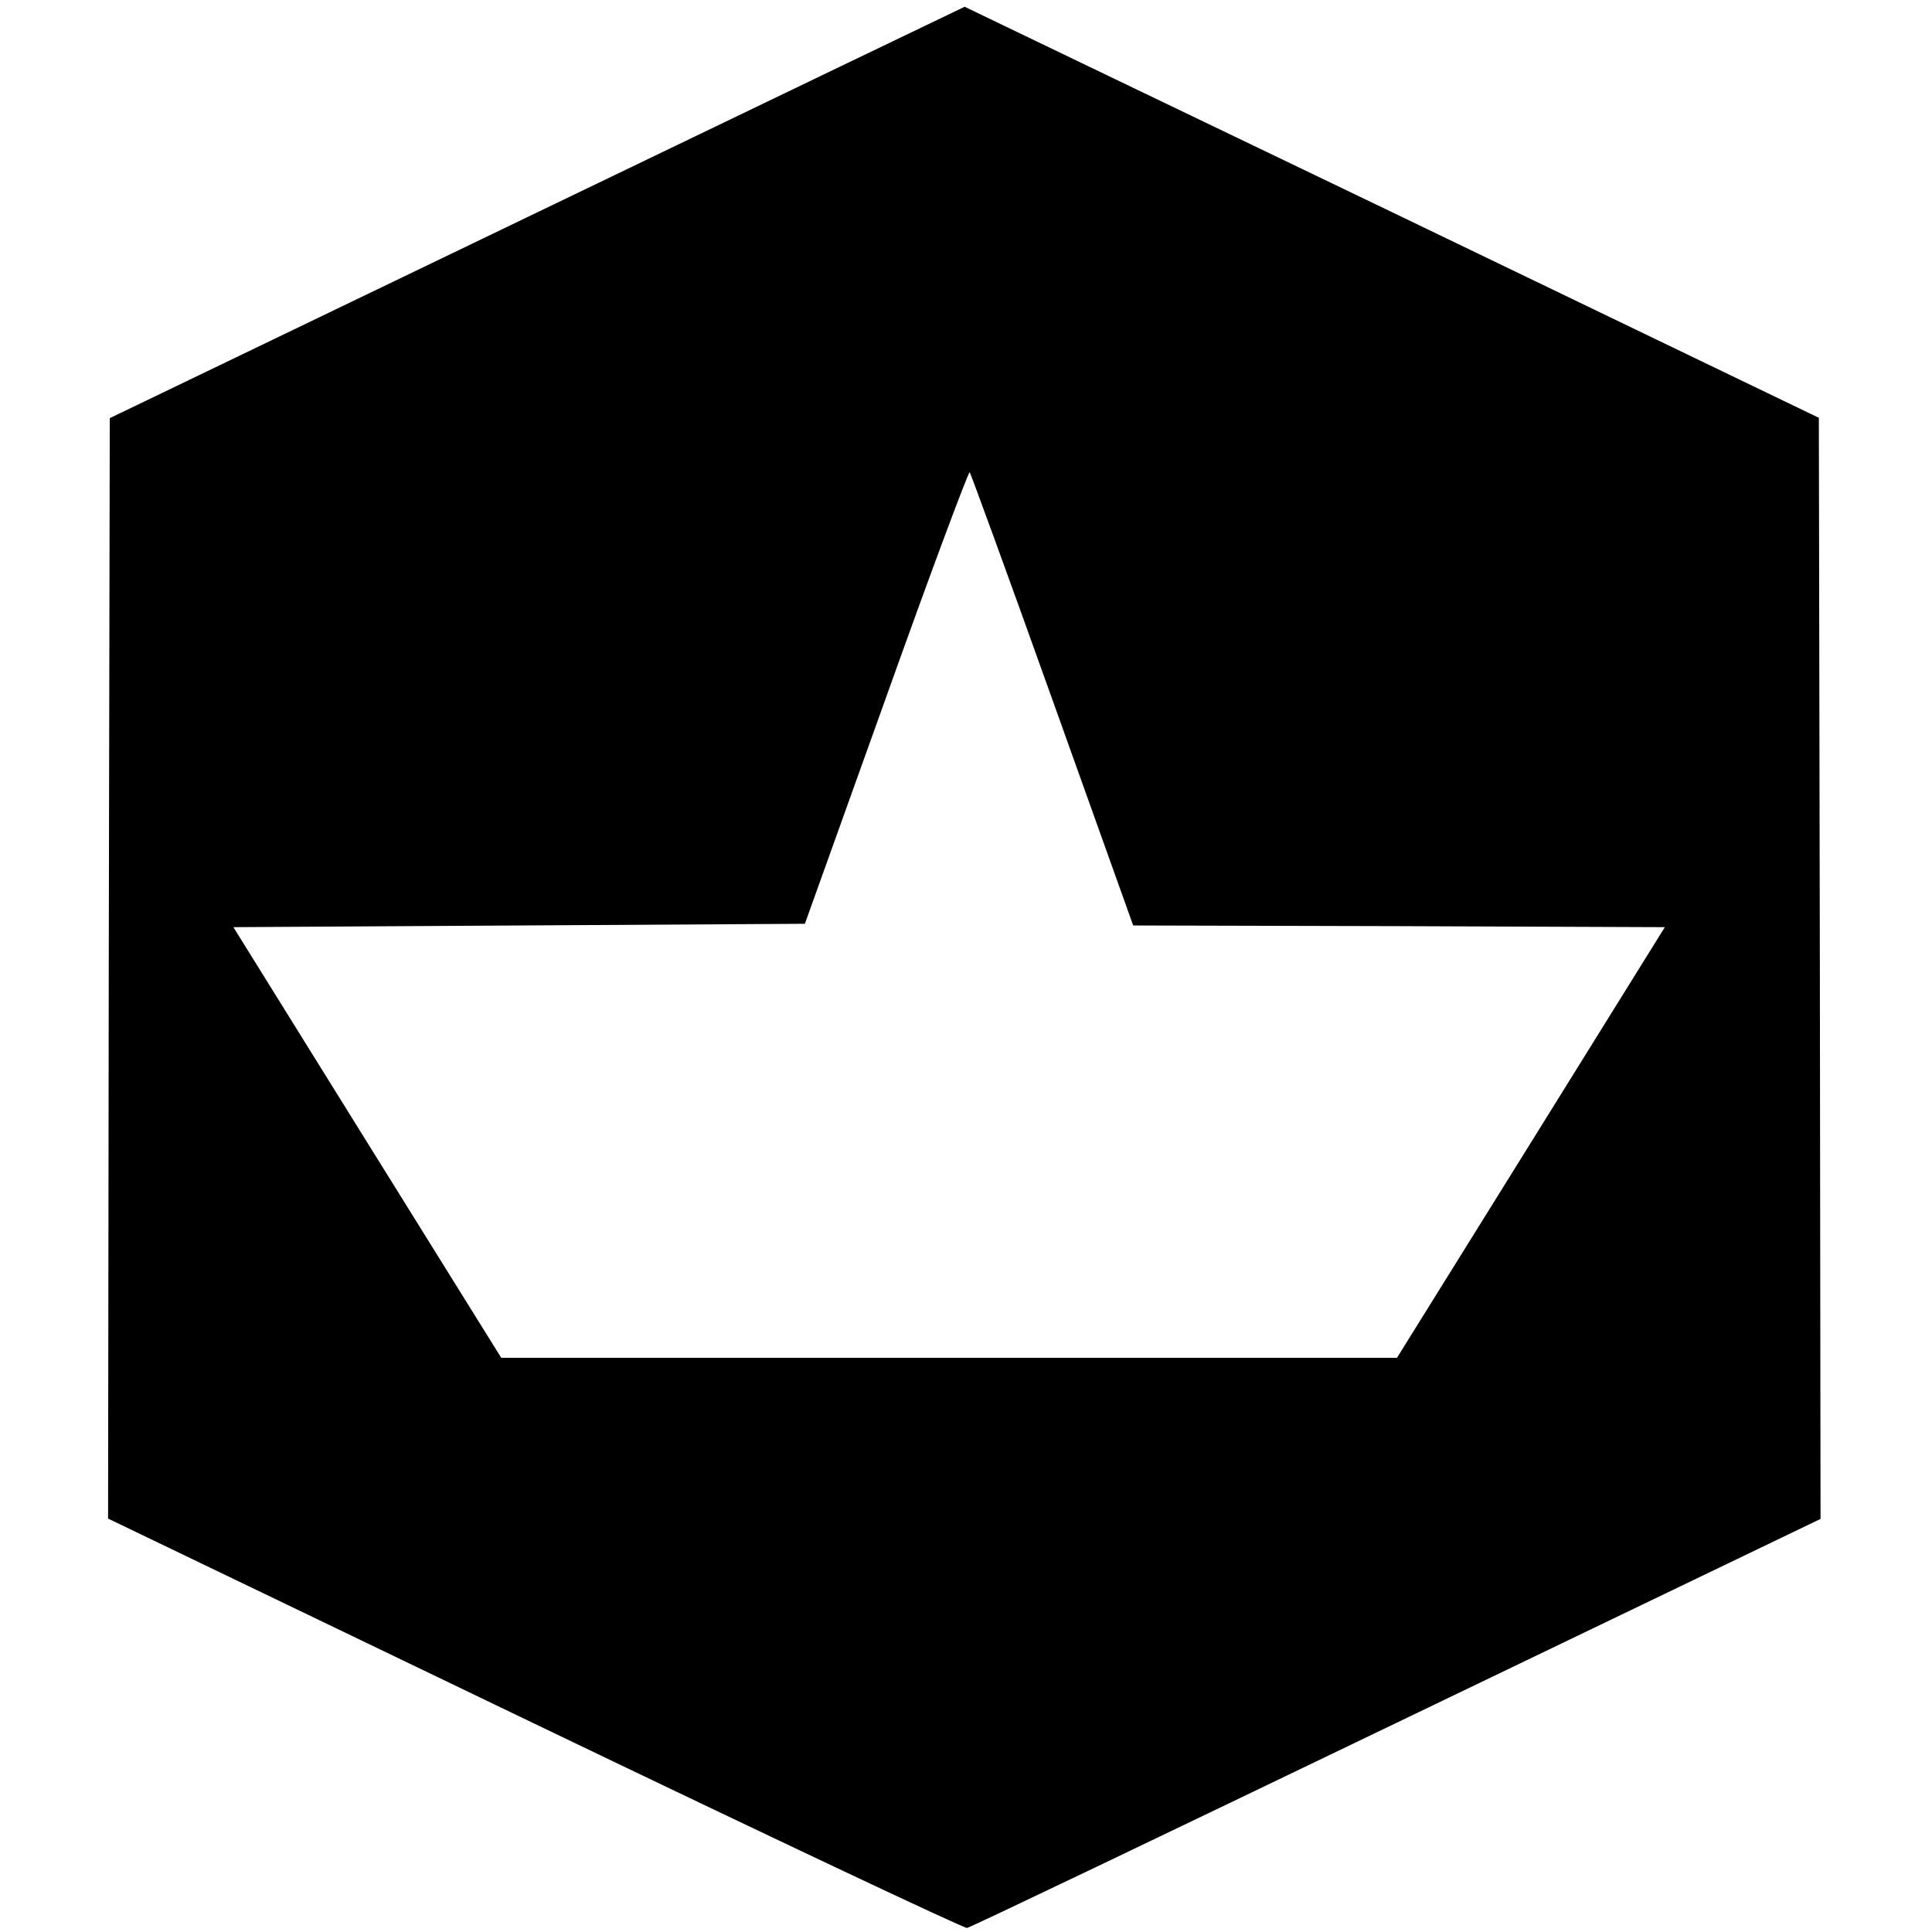 <?xml version="1.0" standalone="no"?>
<!DOCTYPE svg PUBLIC "-//W3C//DTD SVG 20010904//EN"
 "http://www.w3.org/TR/2001/REC-SVG-20010904/DTD/svg10.dtd">
<svg version="1.0" xmlns="http://www.w3.org/2000/svg"
 width="572pt" height="572pt" viewBox="0 0 572 572"
 preserveAspectRatio="xMidYMid meet">
<g transform="translate(0,572) scale(0.1,-0.1)"
fill="#000000" stroke="none">
<path d="M1590 5091 l-1265 -609 -3 -1629 -2 -1629 1264 -608 c695 -334 1271
-606 1279 -604 9 1 581 275 1271 607 l1256 604 -2 1630 -3 1630 -1264 609
c-696 334 -1265 608 -1265 608 -1 0 -570 -274 -1266 -609z m1526 -1443 l239
-668 787 -2 787 -3 -396 -637 -397 -638 -1326 0 -1326 0 -397 638 -396 637
846 5 846 5 241 672 c132 370 244 669 247 665 3 -4 114 -307 245 -674z"/>
</g>
</svg>
